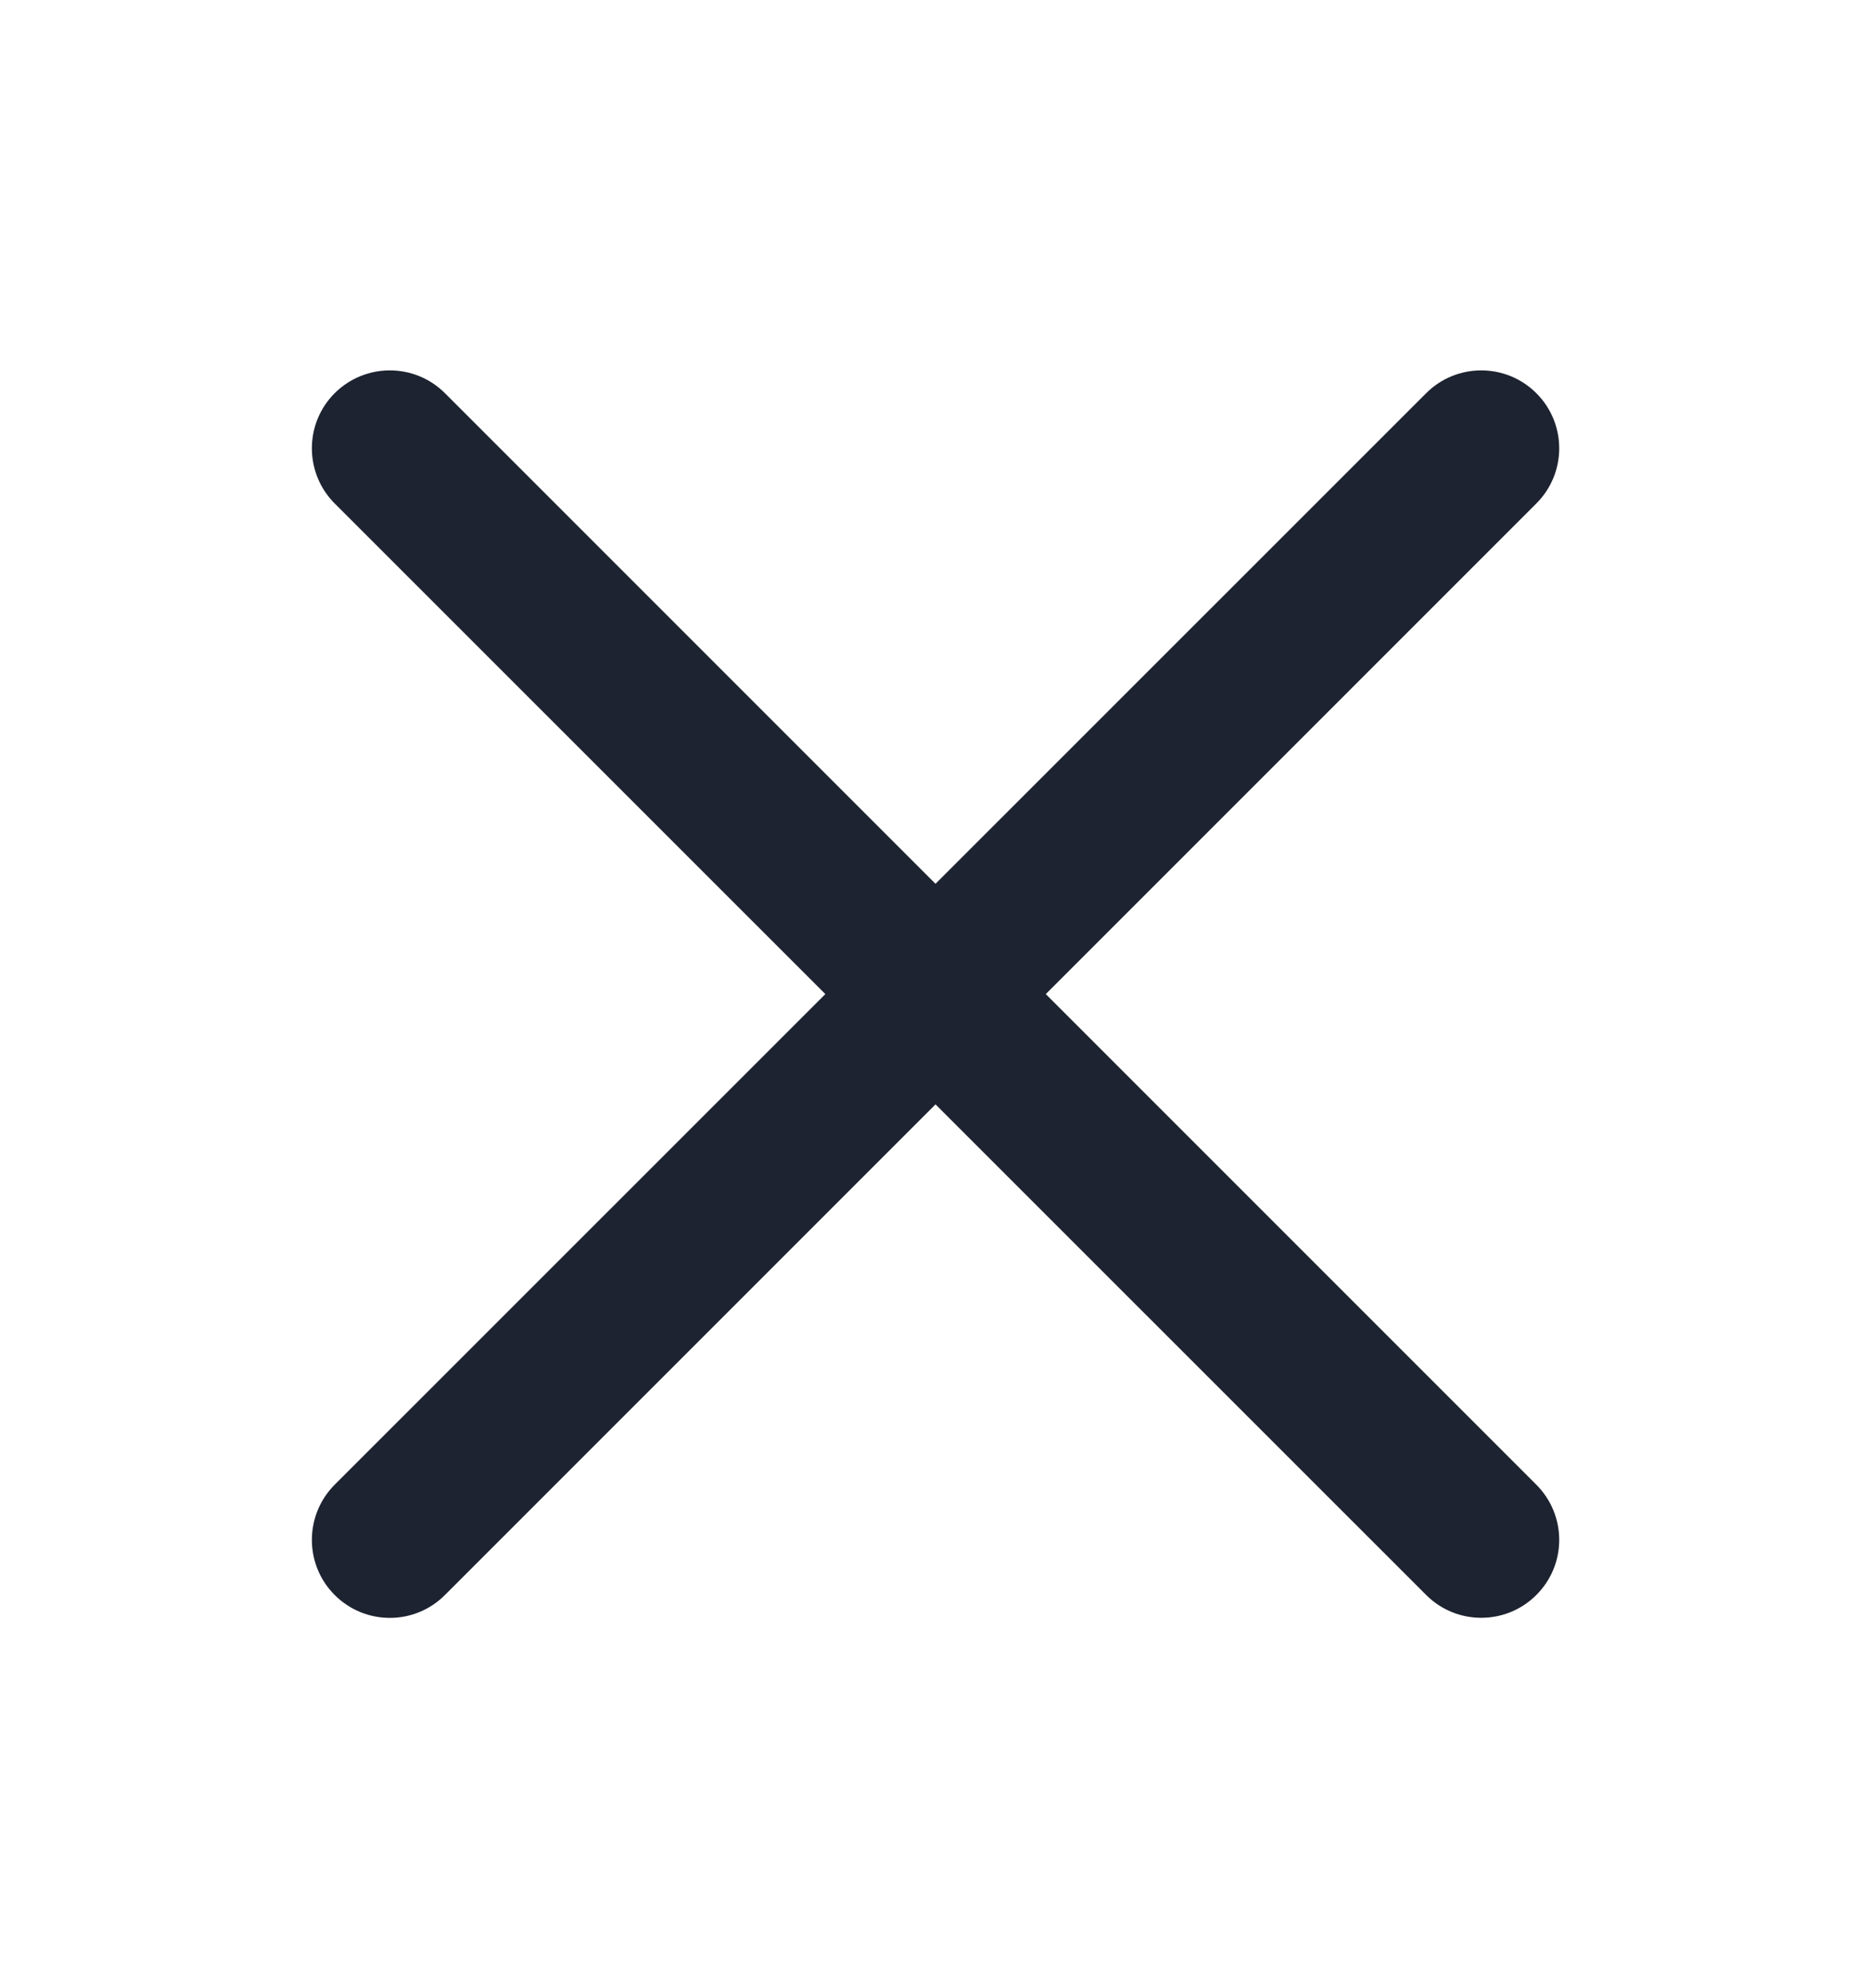 <svg width="16" height="17" viewBox="0 0 16 17" fill="none" xmlns="http://www.w3.org/2000/svg">
<path d="M3.805 3.362C3.545 3.102 3.123 3.102 2.862 3.362C2.602 3.622 2.602 4.044 2.862 4.305L7.058 8.5L2.862 12.695C2.602 12.956 2.602 13.378 2.862 13.638C3.123 13.899 3.545 13.899 3.805 13.638L8 9.443L12.196 13.638C12.456 13.898 12.878 13.898 13.138 13.638C13.399 13.378 13.399 12.956 13.138 12.695L8.943 8.5L13.138 4.305C13.399 4.045 13.399 3.622 13.138 3.362C12.878 3.102 12.456 3.102 12.196 3.362L8 7.557L3.805 3.362Z" fill="#1D2330"/>
</svg>

